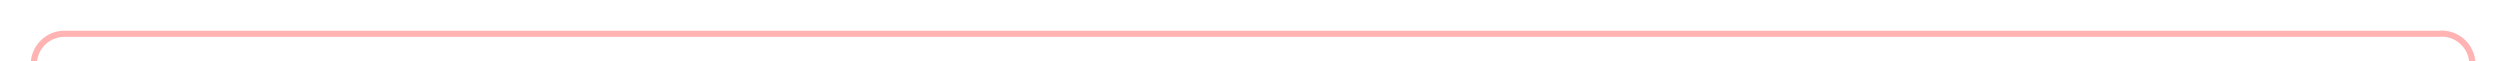 ﻿<?xml version="1.0" encoding="utf-8"?>
<svg version="1.1" xmlns:xlink="http://www.w3.org/1999/xlink" width="407px" height="10px" preserveAspectRatio="xMinYMid meet" viewBox="867 826  407 8" xmlns="http://www.w3.org/2000/svg">
  <path d="M 872.5 835.5  A 5 5 0 0 1 877.5 830.5 L 1264 830.5  A 5 5 0 0 1 1269.5 835.5 L 1269.5 887  A 5 5 0 0 0 1274.5 892.5 L 1282 892.5  " stroke-width="1" stroke="#ff0000" fill="none" stroke-opacity="0.298" />
  <path d="M 1281 887  L 1281 898  L 1282 898  L 1282 887  L 1281 887  Z " fill-rule="nonzero" fill="#ff0000" stroke="none" fill-opacity="0.298" />
</svg>